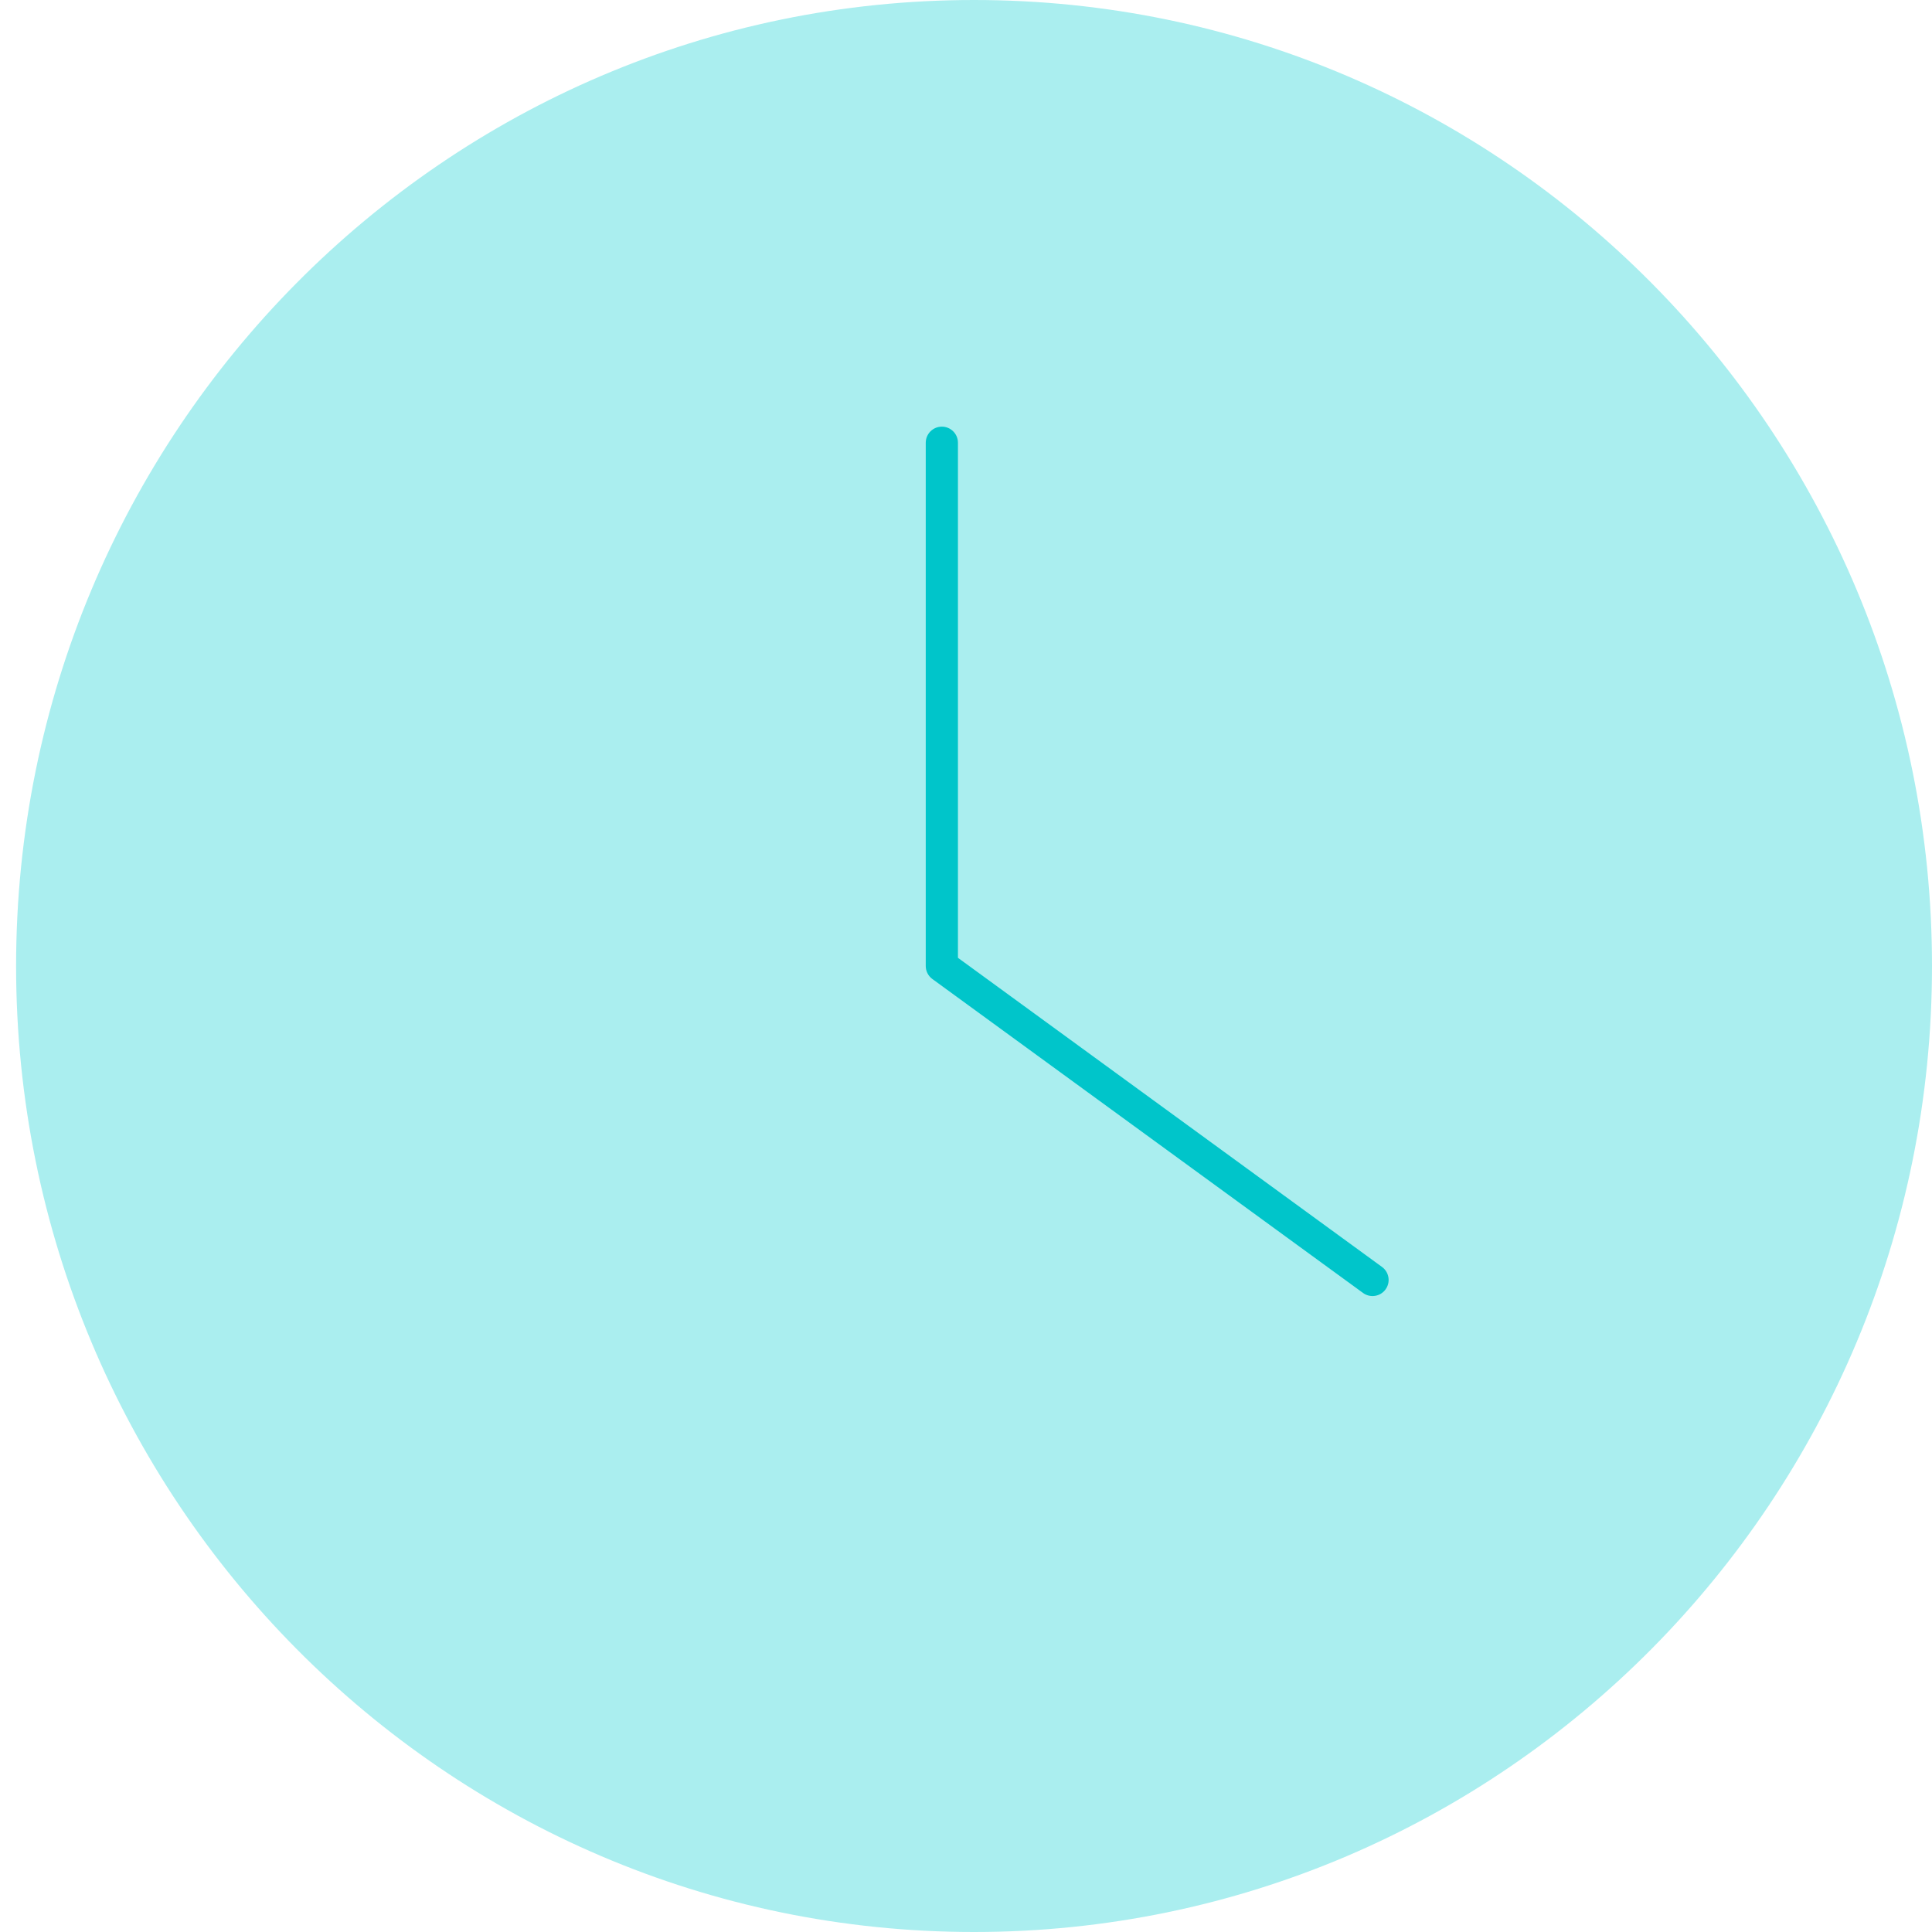 <svg fill="none" xmlns="http://www.w3.org/2000/svg" viewBox="0 0 240 240">
  <path
    d="M121 240c65.722 0 119-53.726 119-120C240 53.726 186.722 0 121 0 55.278 0 2 53.726 2 120c0 66.274 53.278 120 119 120Z"
    fill="#AAEEEF"
  />
  <path
    fill-rule="evenodd"
    clip-rule="evenodd"
    d="M117 53c1.105 0 2 .895 2 2v63.983l52.678 38.401c.893.651 1.089 1.902.438 2.794-.651.893-1.902 1.089-2.794.438l-53.5-39c-.517-.376-.822-.977-.822-1.616V55c0-1.105.895-2 2-2Z"
    fill="#00C5CA"
  />
</svg>
